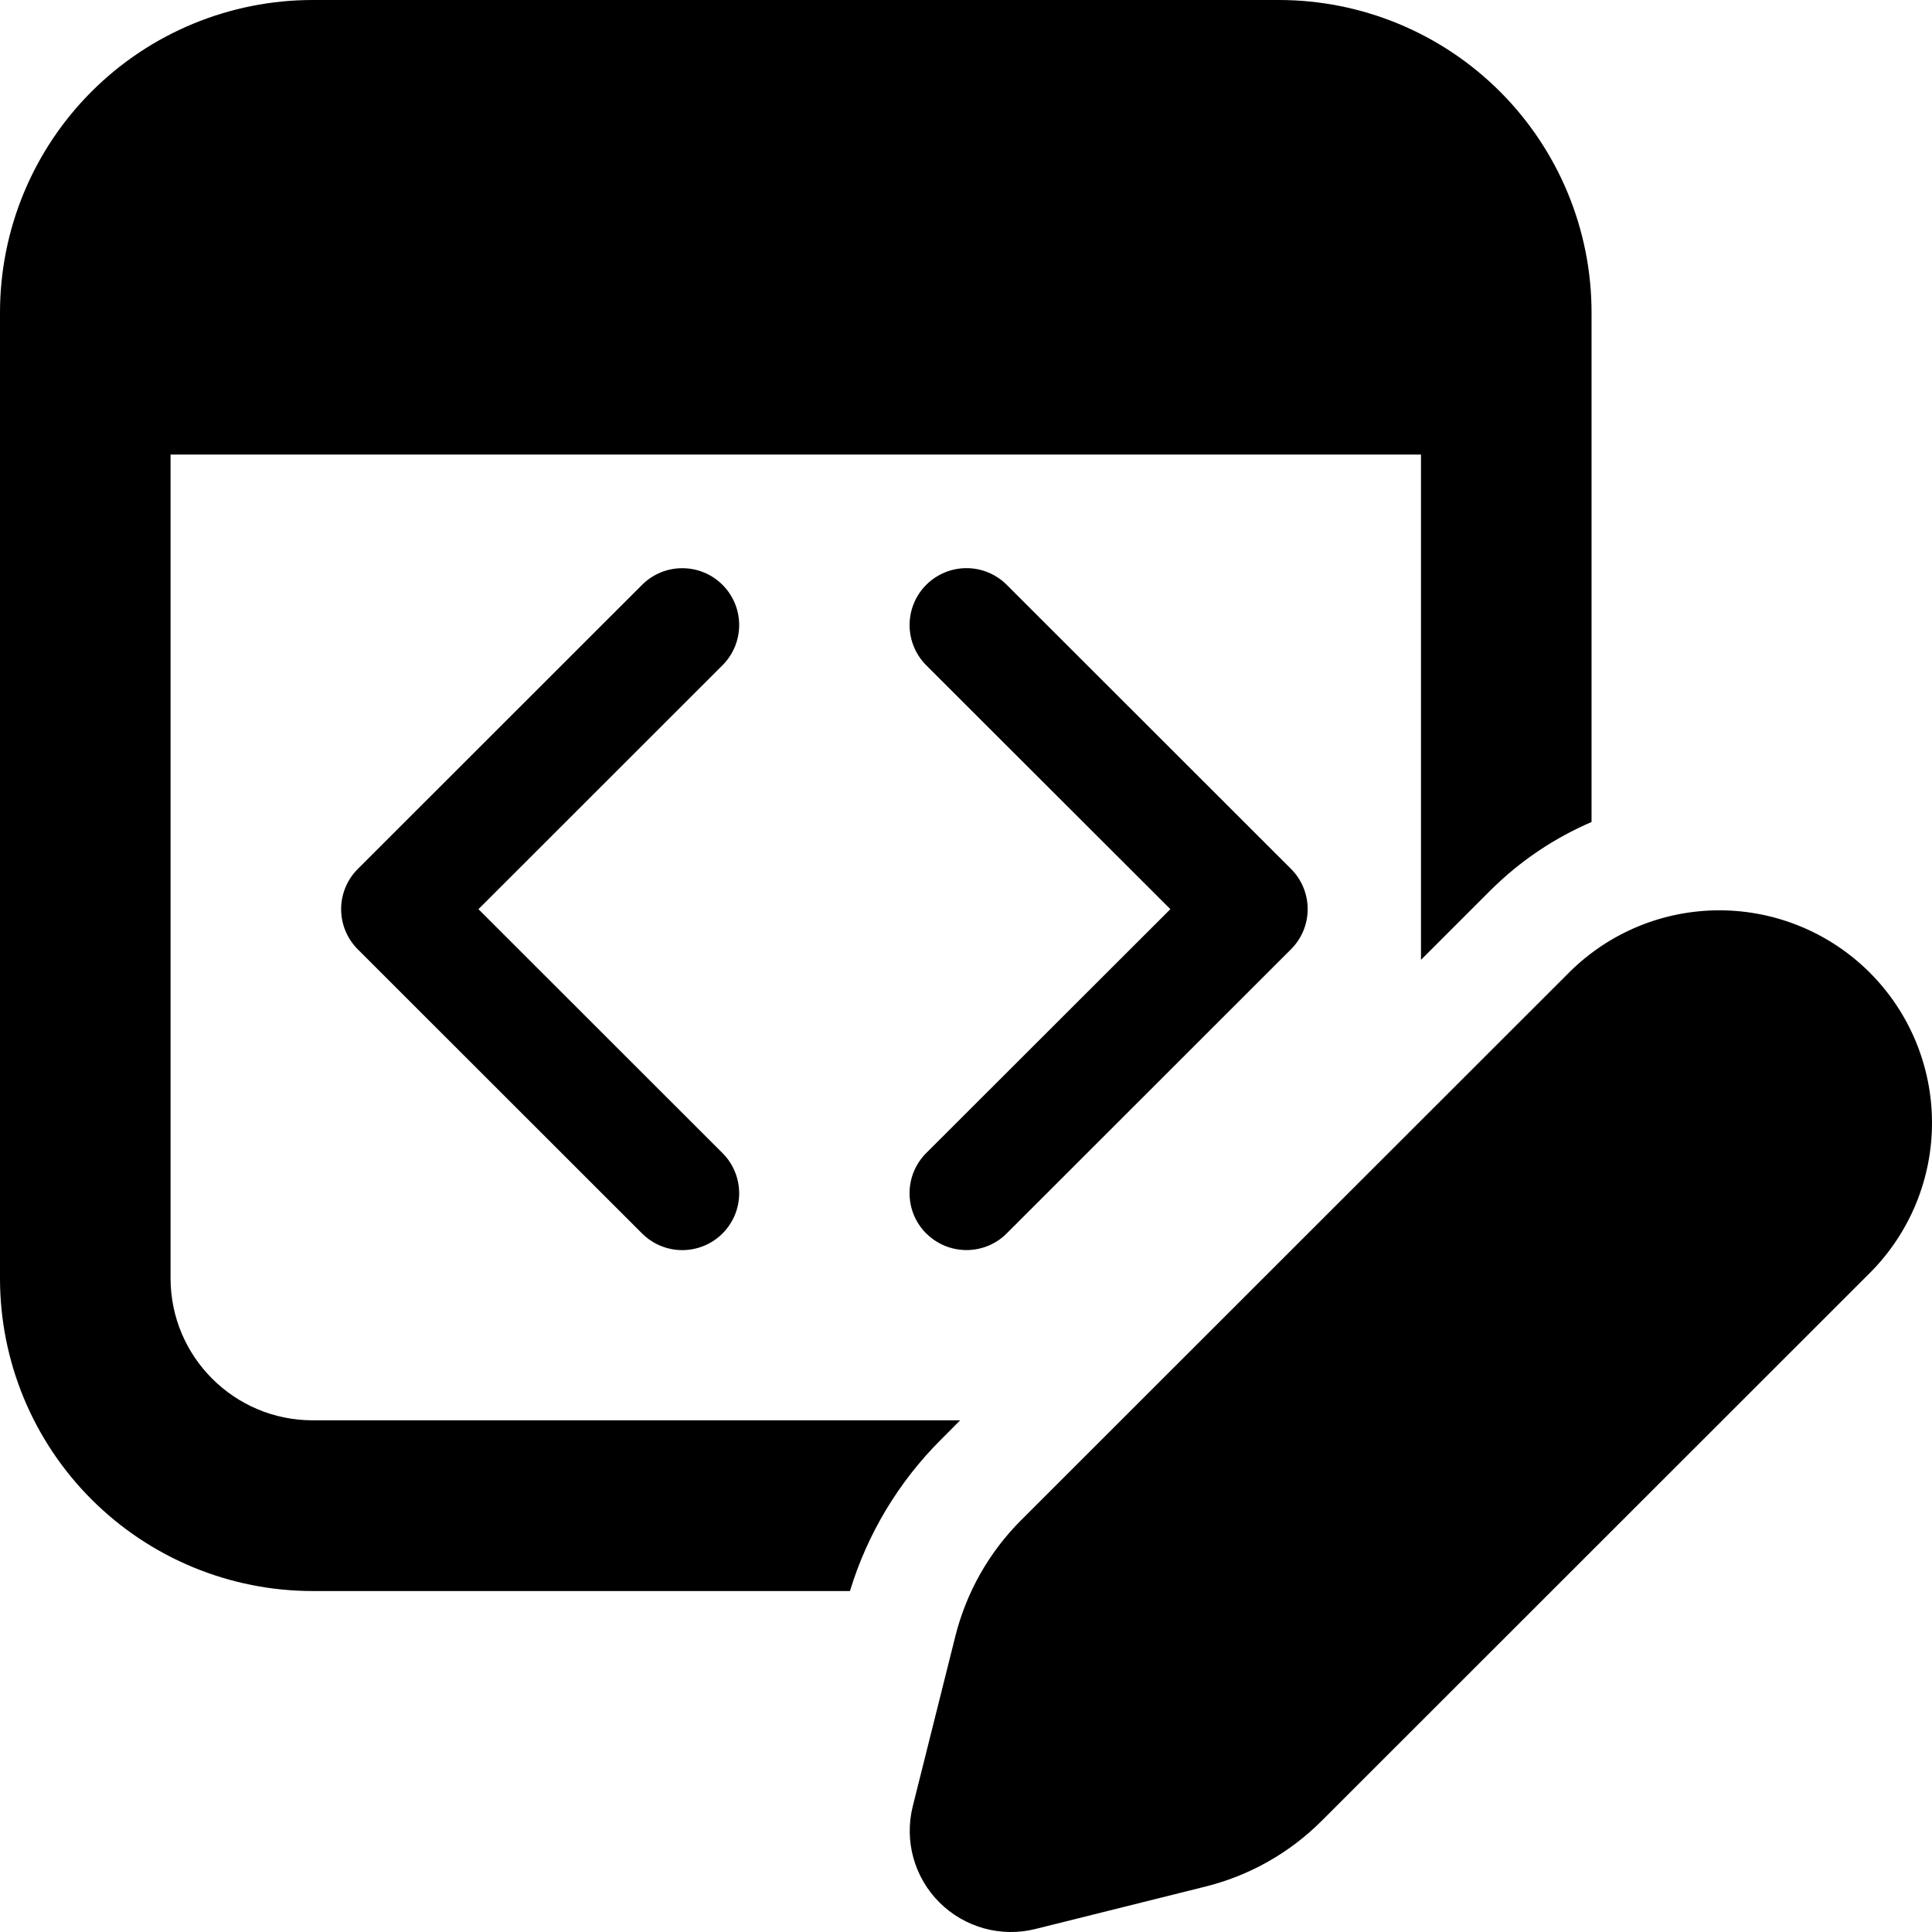 <svg width="60" height="60" viewBox="0 0 60 60" fill="none" xmlns="http://www.w3.org/2000/svg">
<path d="M2.5684e-06 9.706C2.5684e-06 7.132 1.023 4.663 2.844 2.843C4.665 1.023 7.135 0 9.711 0H39.716C42.291 0 44.761 1.023 46.582 2.843C48.404 4.663 49.427 7.132 49.427 9.706V25.528C48.279 26.022 47.202 26.735 46.266 27.673L44.13 29.809V14.117H5.297V39.698C5.297 42.133 7.274 44.109 9.711 44.109H29.818L29.214 44.717C27.903 46.026 26.936 47.638 26.396 49.411H9.711C8.435 49.411 7.172 49.159 5.993 48.671C4.814 48.183 3.744 47.467 2.842 46.565C1.94 45.663 1.225 44.593 0.737 43.414C0.25 42.236 -0.001 40.973 2.5684e-06 39.698V9.706ZM22.437 20.661C22.769 20.33 22.955 19.881 22.956 19.413C22.956 18.944 22.77 18.495 22.439 18.164C22.108 17.832 21.659 17.646 21.19 17.646C20.722 17.645 20.272 17.831 19.941 18.162L11.113 26.985C10.948 27.149 10.818 27.344 10.729 27.558C10.64 27.773 10.594 28.003 10.594 28.235C10.594 28.467 10.64 28.697 10.729 28.911C10.818 29.125 10.948 29.32 11.113 29.484L19.941 38.307C20.272 38.638 20.722 38.824 21.19 38.824C21.659 38.823 22.108 38.637 22.439 38.306C22.77 37.974 22.956 37.525 22.956 37.057C22.955 36.588 22.769 36.139 22.437 35.809L14.859 28.235L22.437 20.661ZM28.765 38.307C28.601 38.143 28.471 37.949 28.381 37.734C28.293 37.52 28.247 37.29 28.247 37.058C28.247 36.826 28.293 36.596 28.381 36.382C28.471 36.167 28.601 35.972 28.765 35.809L36.347 28.235L28.765 20.661C28.434 20.329 28.248 19.88 28.248 19.411C28.248 18.943 28.434 18.493 28.765 18.162C29.097 17.831 29.547 17.644 30.015 17.644C30.484 17.644 30.934 17.831 31.265 18.162L40.094 26.985C40.425 27.316 40.611 27.765 40.611 28.233C40.611 28.701 40.425 29.149 40.094 29.48L31.265 38.304C31.102 38.468 30.907 38.599 30.692 38.688C30.478 38.776 30.248 38.822 30.015 38.822C29.783 38.822 29.553 38.776 29.339 38.688C29.124 38.599 28.929 38.468 28.765 38.304V38.307ZM48.763 30.169L31.707 47.215C30.714 48.209 30.01 49.453 29.669 50.815L28.345 56.102C28.215 56.628 28.222 57.179 28.367 57.701C28.513 58.223 28.791 58.698 29.174 59.081C29.558 59.464 30.034 59.741 30.556 59.886C31.078 60.031 31.629 60.038 32.155 59.907L37.445 58.587C38.809 58.246 40.054 57.541 41.047 56.547L58.103 39.5C59.325 38.259 60.007 36.585 60 34.844C59.993 33.102 59.297 31.434 58.065 30.203C56.833 28.972 55.163 28.277 53.421 28.271C51.678 28.264 50.004 28.947 48.763 30.169V30.169Z" fill="black"/>
</svg>

